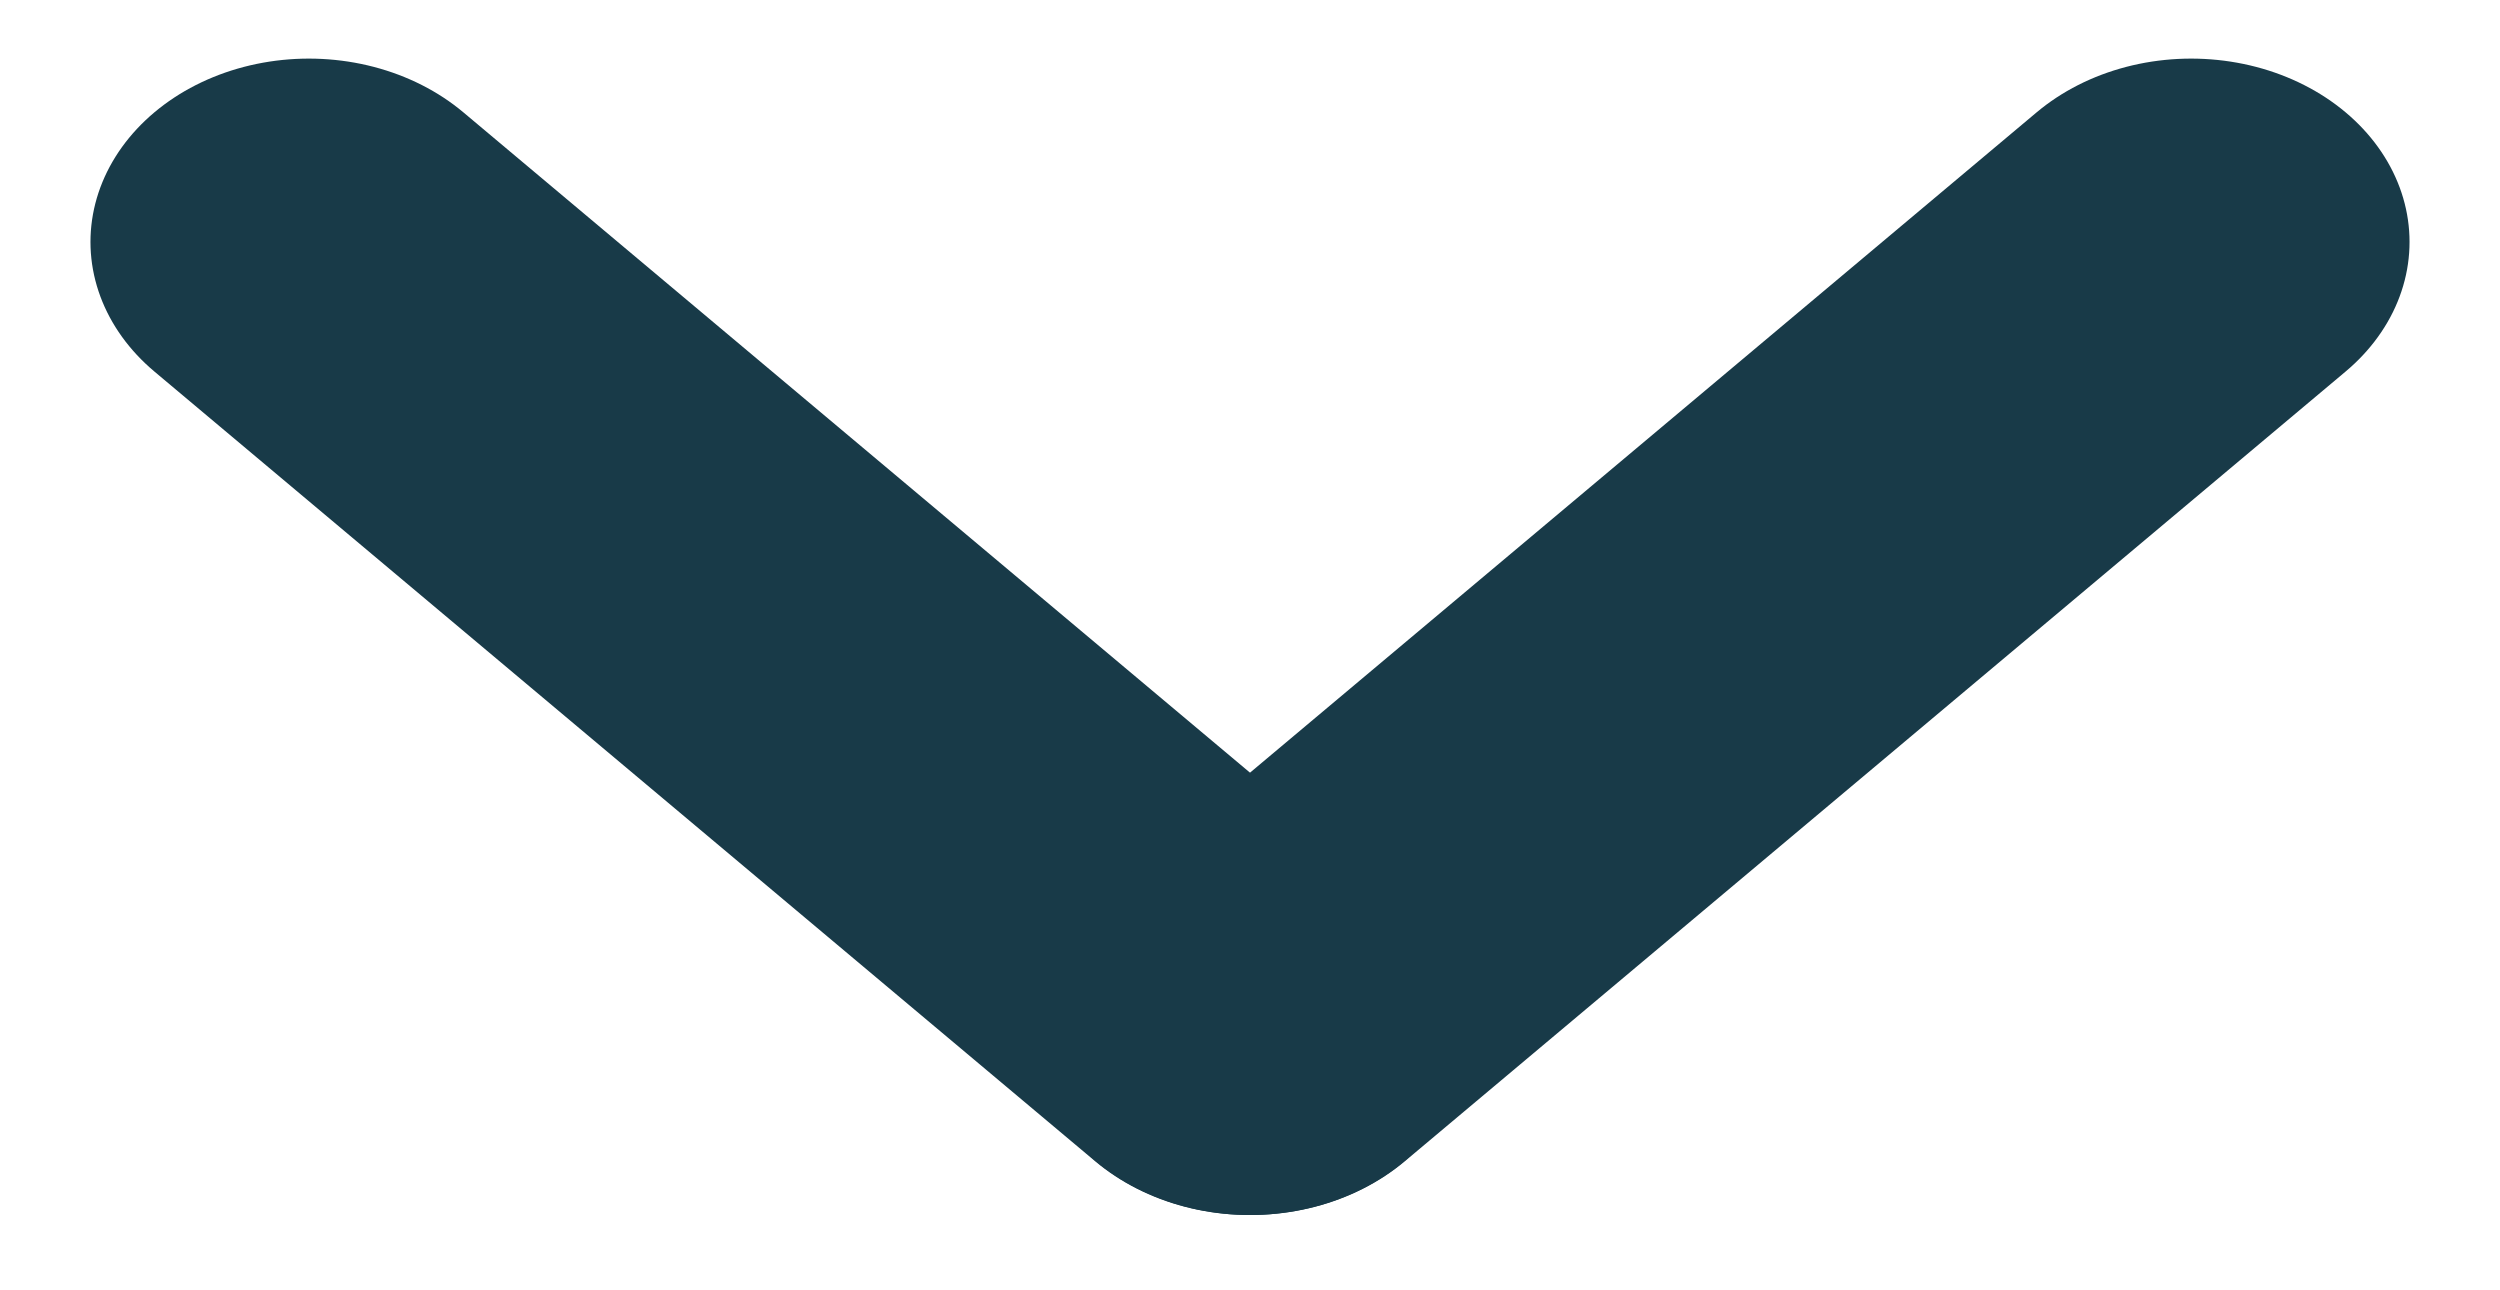 <svg width="31" height="16" viewBox="0 0 31 16" fill="none" xmlns="http://www.w3.org/2000/svg">
<line x1="2.5" y1="-2.5" x2="17.73" y2="-2.5" transform="matrix(0.766 0.643 -0.766 0.643 0 3)" stroke="#183A48" stroke-width="5" stroke-linecap="round"/>
<line x1="2.5" y1="-2.5" x2="17.73" y2="-2.5" transform="matrix(-0.766 0.643 0.766 0.643 31 3)" stroke="#183A48" stroke-width="5" stroke-linecap="round"/>
</svg>
